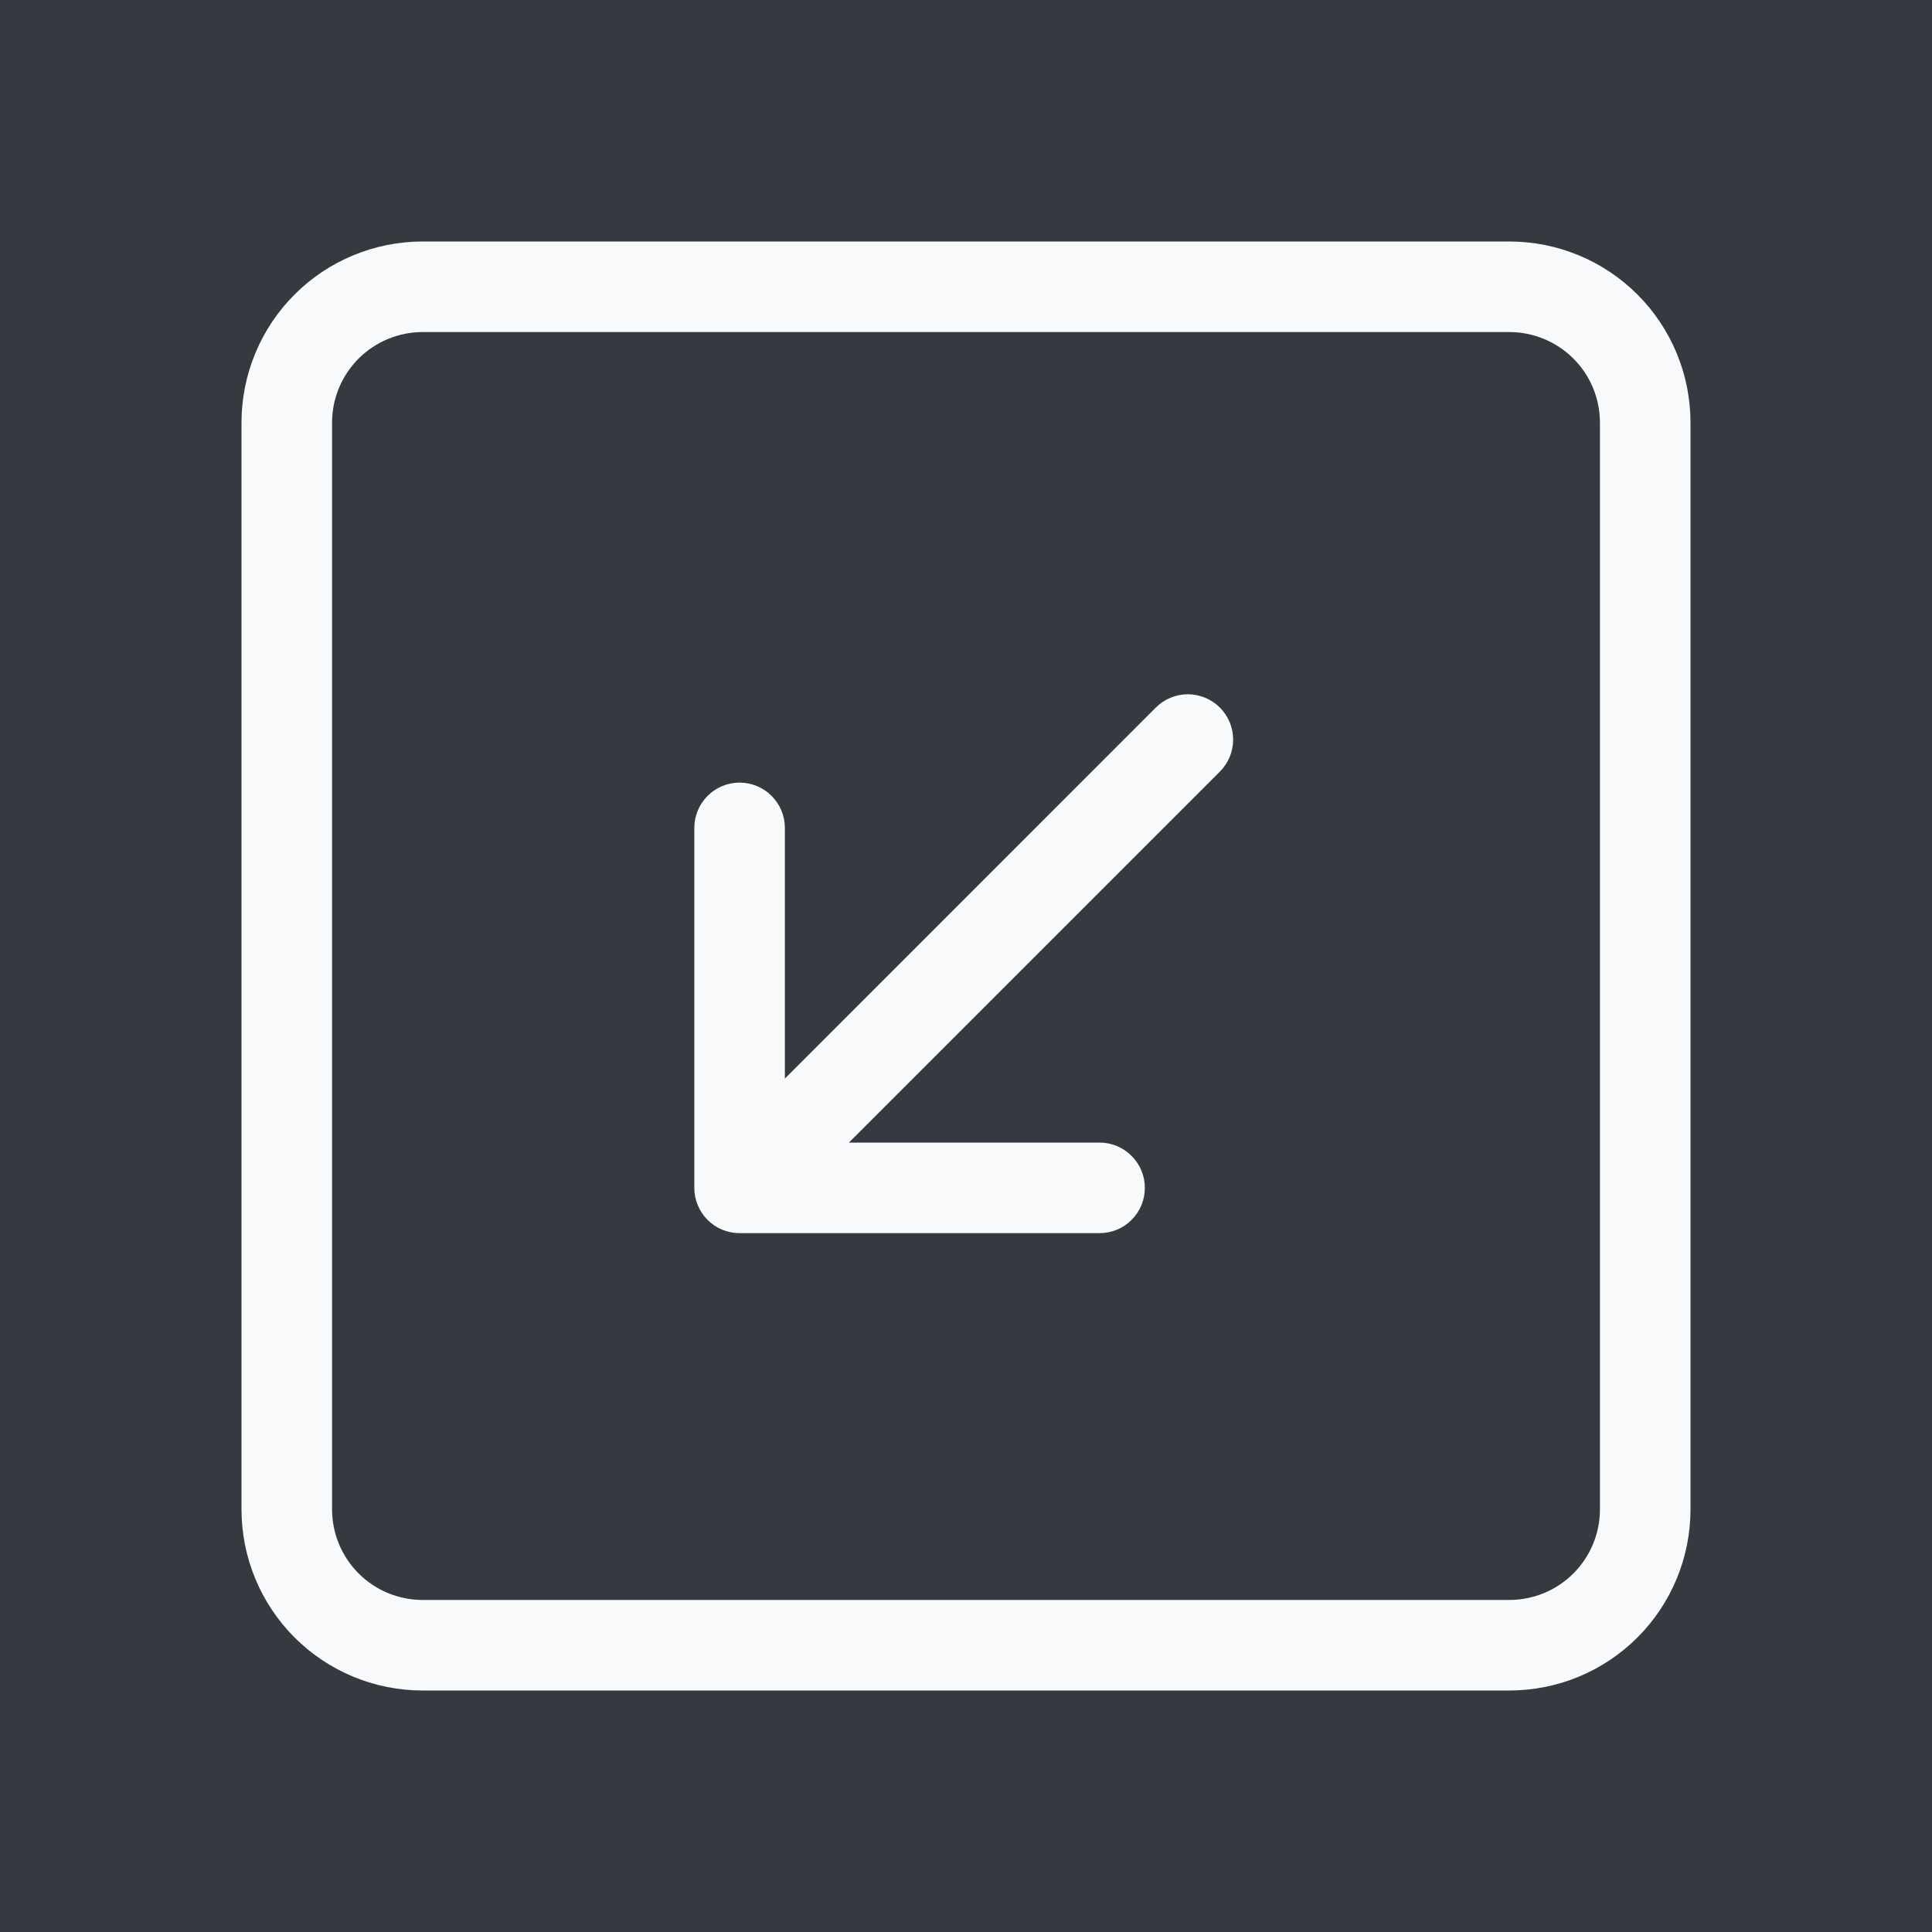 <svg width="40" height="40" viewBox="0 0 40 40" fill="none" xmlns="http://www.w3.org/2000/svg">
<rect width="40" height="40" fill="#343A40"/>
<path fill-rule="evenodd" clip-rule="evenodd" d="M33.125 8.75C33.125 8.253 32.928 7.776 32.576 7.424C32.224 7.073 31.747 6.875 31.25 6.875H8.75C8.253 6.875 7.776 7.073 7.424 7.424C7.073 7.776 6.875 8.253 6.875 8.75V31.25C6.875 31.747 7.073 32.224 7.424 32.576C7.776 32.928 8.253 33.125 8.75 33.125H31.25C31.747 33.125 32.224 32.928 32.576 32.576C32.928 32.224 33.125 31.747 33.125 31.25V8.75ZM5 8.75C5 7.755 5.395 6.802 6.098 6.098C6.802 5.395 7.755 5 8.75 5H31.25C32.245 5 33.198 5.395 33.902 6.098C34.605 6.802 35 7.755 35 8.75V31.25C35 32.245 34.605 33.198 33.902 33.902C33.198 34.605 32.245 35 31.25 35H8.75C7.755 35 6.802 34.605 6.098 33.902C5.395 33.198 5 32.245 5 31.25V8.75ZM23.93 14.649C24.106 14.473 24.345 14.374 24.593 14.374C24.842 14.375 25.081 14.474 25.257 14.65C25.432 14.826 25.531 15.064 25.531 15.313C25.531 15.562 25.432 15.8 25.256 15.976L17.576 23.656H22.766C23.014 23.656 23.253 23.755 23.428 23.931C23.604 24.107 23.703 24.345 23.703 24.594C23.703 24.842 23.604 25.081 23.428 25.257C23.253 25.433 23.014 25.531 22.766 25.531H15.312C15.064 25.531 14.825 25.433 14.65 25.257C14.474 25.081 14.375 24.842 14.375 24.594V17.141C14.375 16.892 14.474 16.654 14.65 16.478C14.825 16.302 15.064 16.203 15.312 16.203C15.561 16.203 15.8 16.302 15.975 16.478C16.151 16.654 16.25 16.892 16.25 17.141V22.331L23.93 14.649V14.649Z" fill="#F8F9FA"/>
</svg>
